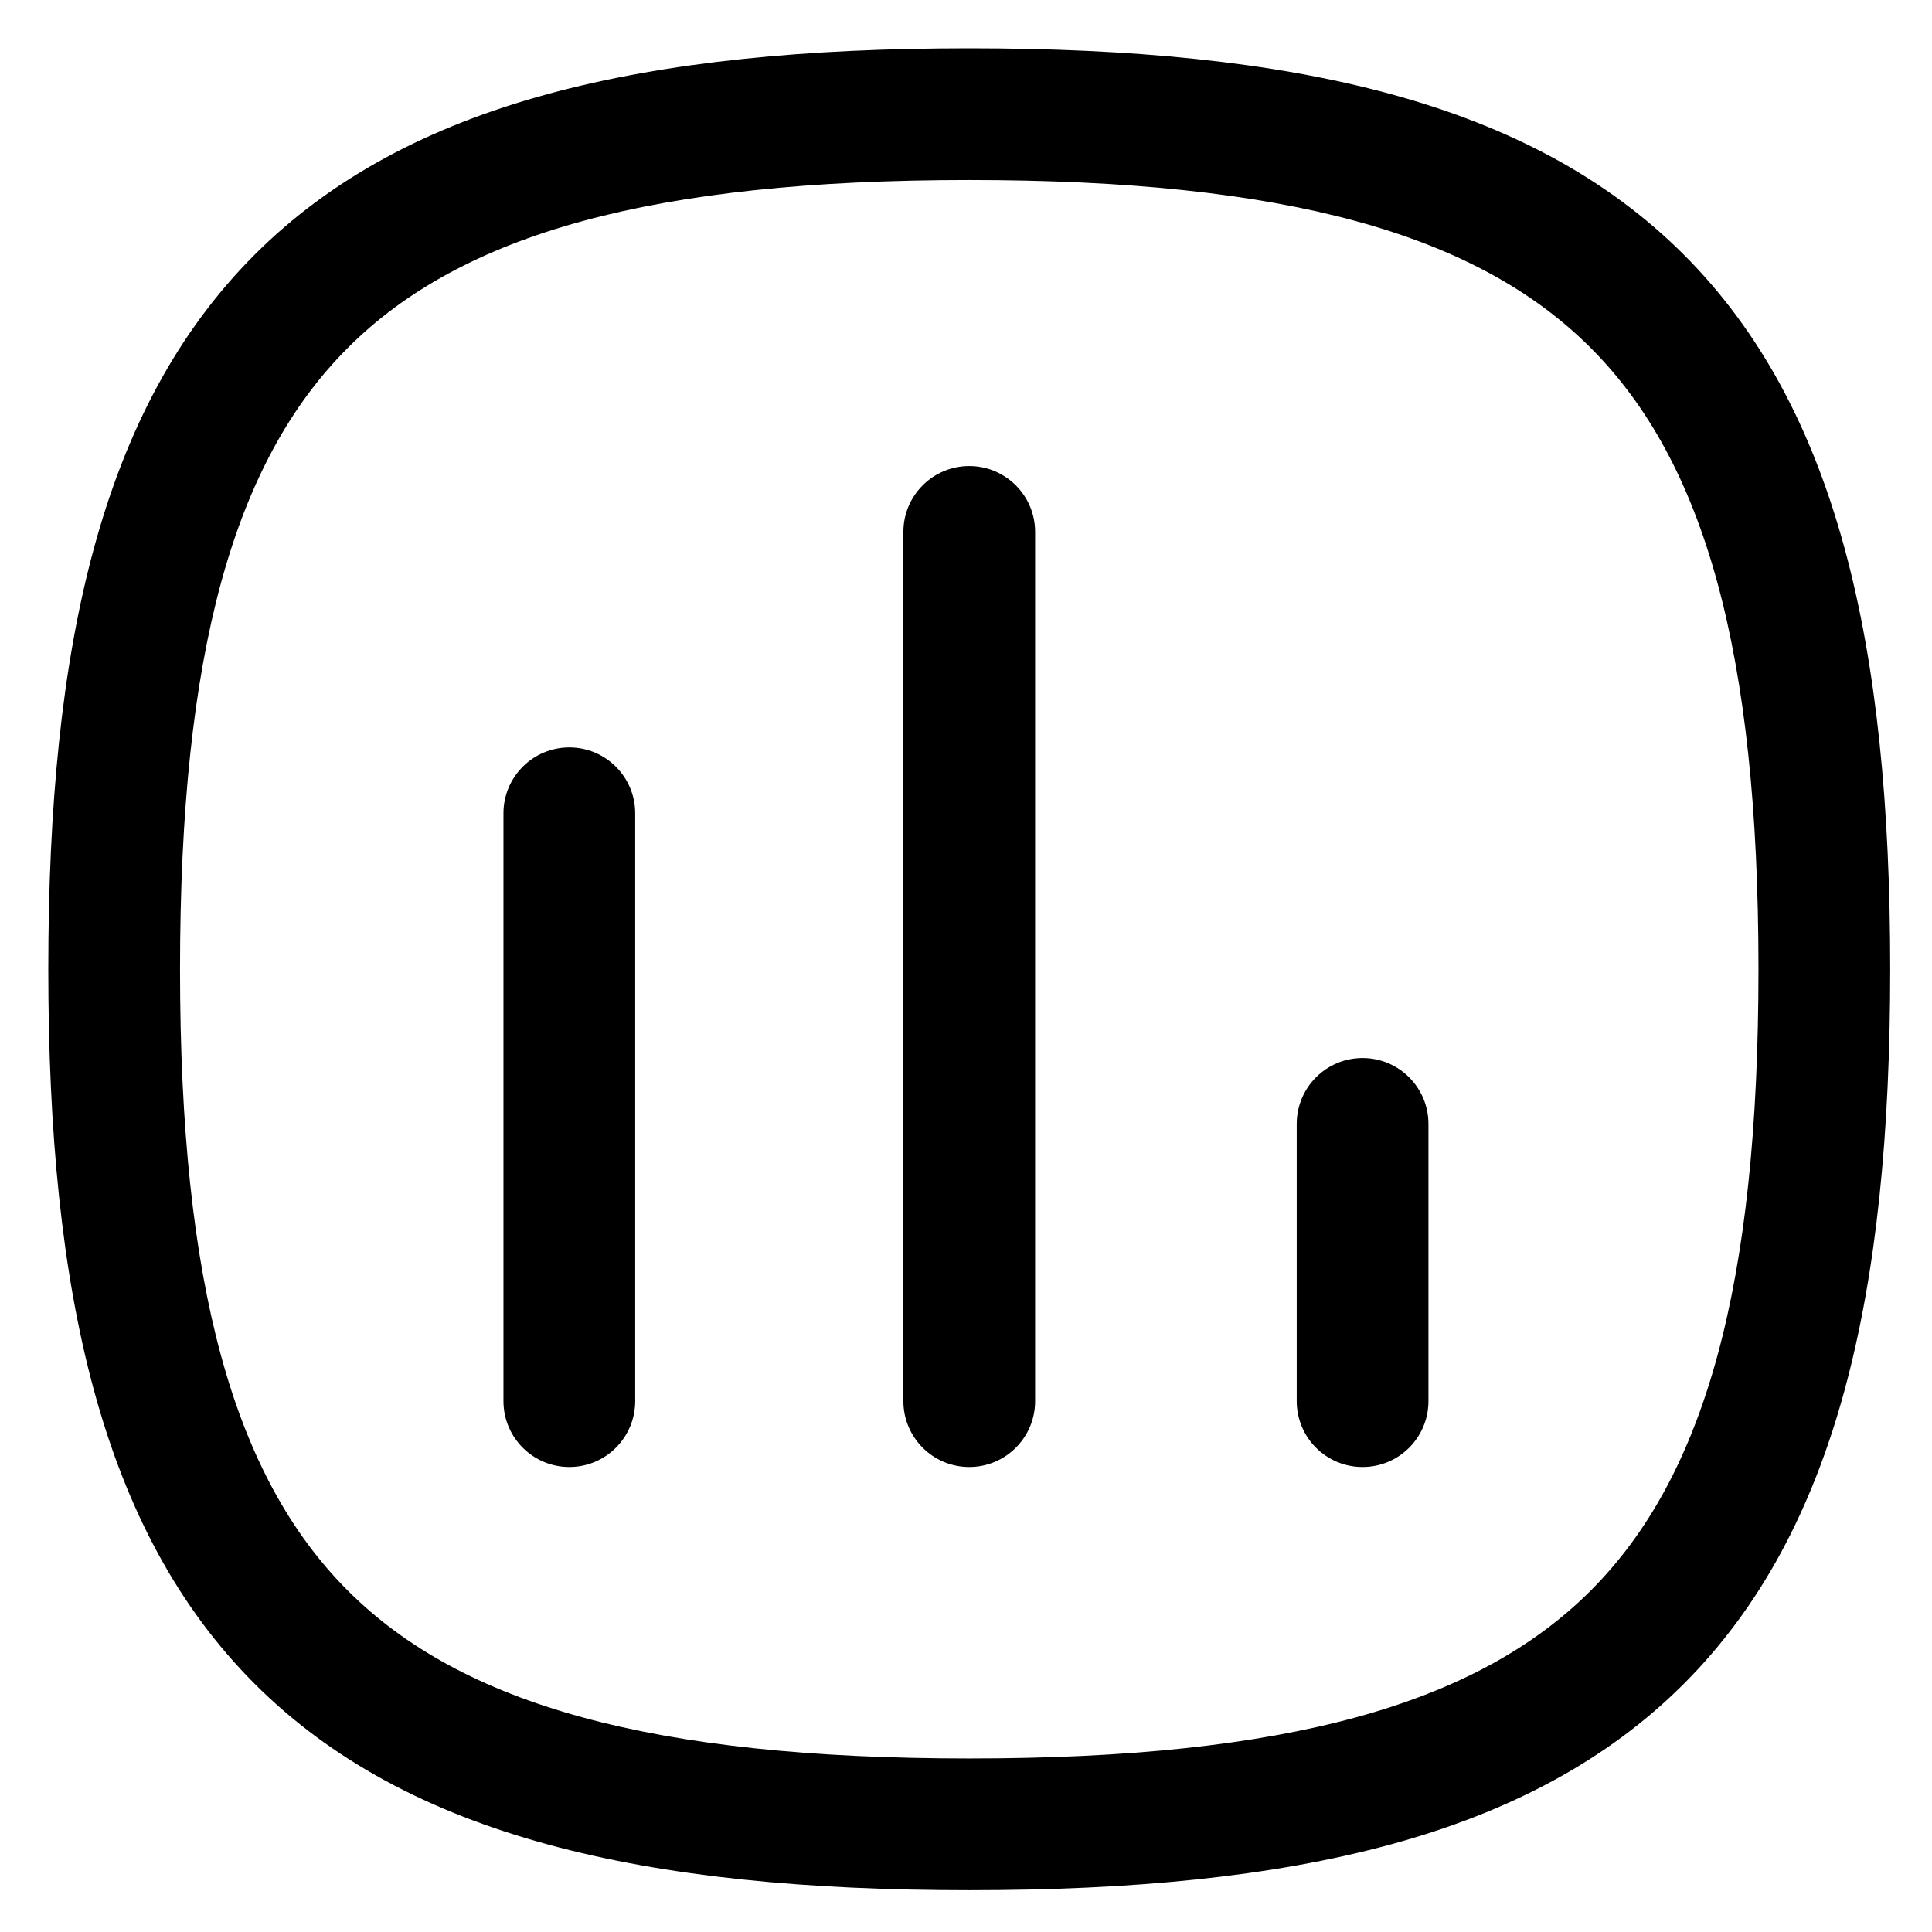 <svg width="22" height="22" viewBox="0 0 22 22" fill="none" xmlns="http://www.w3.org/2000/svg">
<g id="Chart">
<path id="Stroke 1 (Stroke)" fill-rule="evenodd" clip-rule="evenodd" d="M6.483 8.511C6.897 8.511 7.233 8.847 7.233 9.261V15.955C7.233 16.369 6.897 16.705 6.483 16.705C6.069 16.705 5.733 16.369 5.733 15.955V9.261C5.733 8.847 6.069 8.511 6.483 8.511Z" fill="black"/>
<path id="Stroke 2 (Stroke)" fill-rule="evenodd" clip-rule="evenodd" d="M11.037 5.307C11.451 5.307 11.787 5.643 11.787 6.057V15.955C11.787 16.369 11.451 16.705 11.037 16.705C10.623 16.705 10.287 16.369 10.287 15.955V6.057C10.287 5.643 10.623 5.307 11.037 5.307Z" fill="black"/>
<path id="Stroke 3 (Stroke)" fill-rule="evenodd" clip-rule="evenodd" d="M15.516 12.048C15.93 12.048 16.266 12.384 16.266 12.798V15.955C16.266 16.369 15.93 16.705 15.516 16.705C15.101 16.705 14.766 16.369 14.766 15.955V12.798C14.766 12.384 15.101 12.048 15.516 12.048Z" fill="black"/>
<path id="Stroke 4 (Stroke)" fill-rule="evenodd" clip-rule="evenodd" d="M3.961 3.961C2.661 5.26 2.05 7.427 2.05 11.037C2.05 14.646 2.661 16.814 3.961 18.113C5.26 19.412 7.427 20.024 11.037 20.024C14.646 20.024 16.814 19.412 18.113 18.113C19.412 16.814 20.024 14.646 20.024 11.037C20.024 7.427 19.412 5.26 18.113 3.961C16.814 2.661 14.646 2.05 11.037 2.05C7.427 2.05 5.26 2.661 3.961 3.961ZM2.9 2.9C4.644 1.156 7.344 0.55 11.037 0.55C14.729 0.55 17.43 1.156 19.174 2.9C20.918 4.644 21.524 7.344 21.524 11.037C21.524 14.729 20.918 17.43 19.174 19.174C17.43 20.918 14.729 21.524 11.037 21.524C7.344 21.524 4.644 20.918 2.9 19.174C1.156 17.43 0.55 14.729 0.55 11.037C0.55 7.344 1.156 4.644 2.9 2.9Z" fill="black"/>
</g>
</svg>
